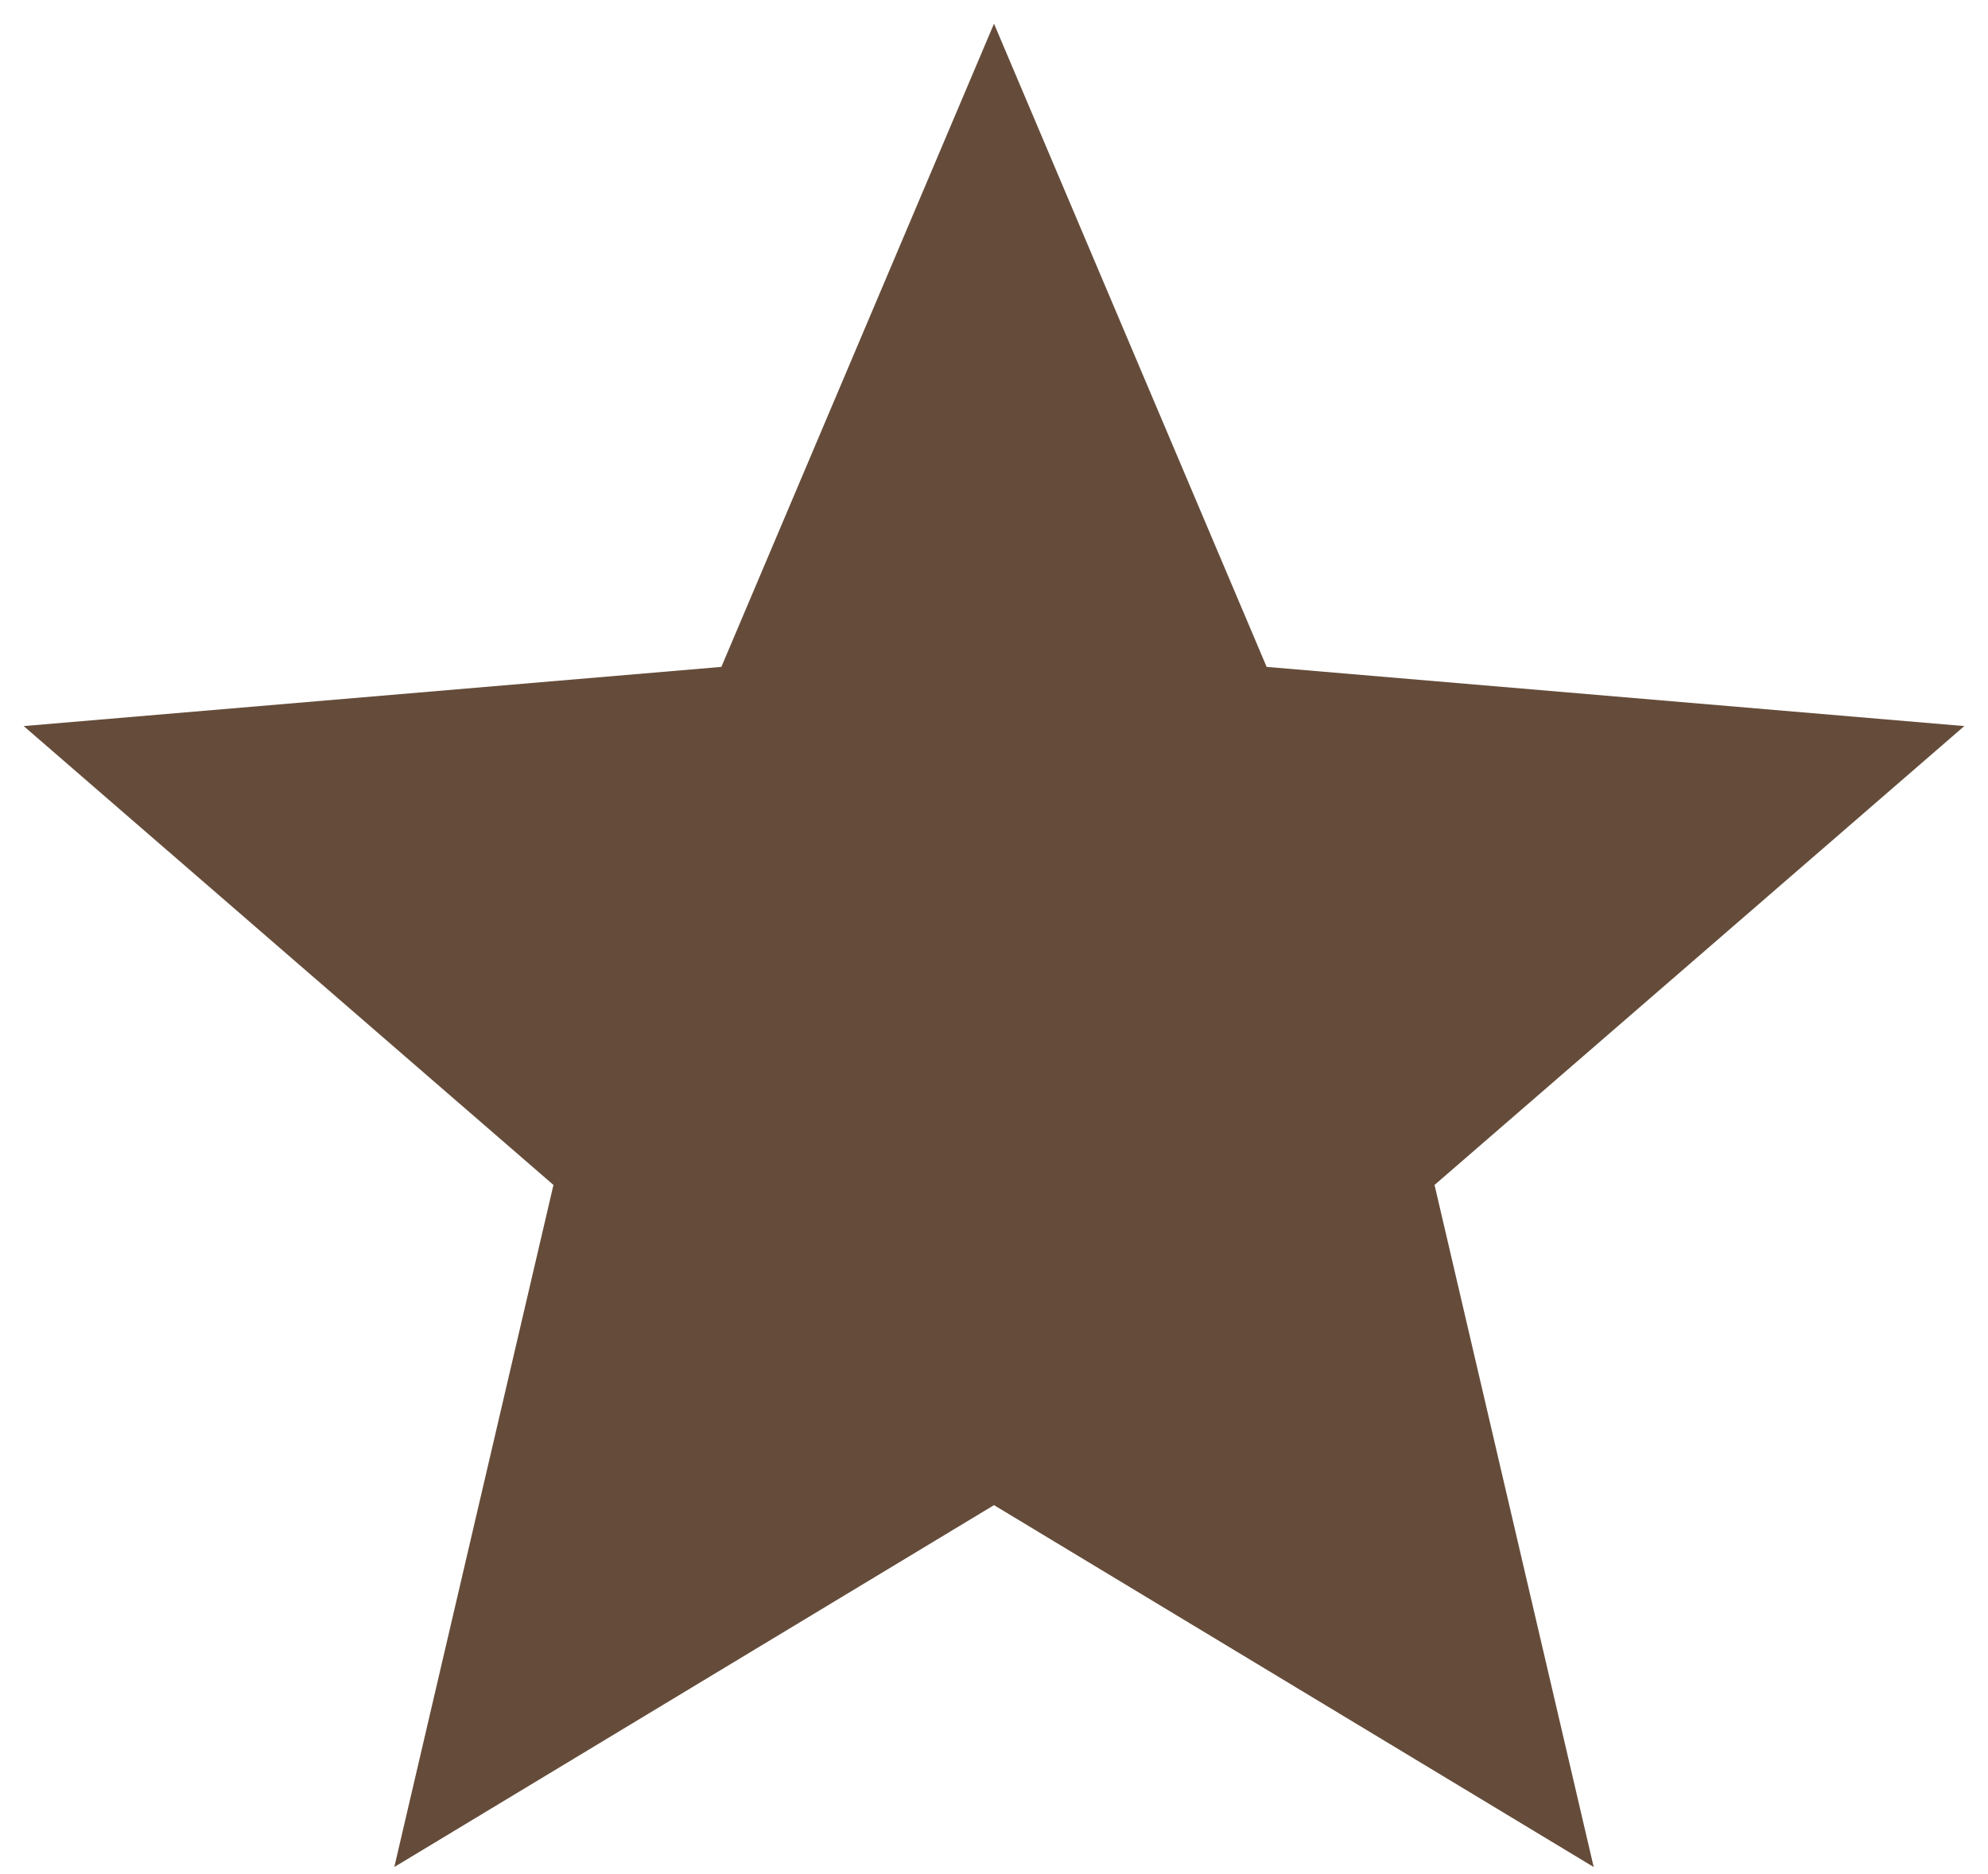 <svg width="35" height="33" fill="none" xmlns="http://www.w3.org/2000/svg"><path d="M17.5 26.503l10.558 6.372-2.802-12.01 9.327-8.08L22.3 11.743 17.5.417l-4.8 11.326L.417 12.785l9.327 8.08-2.802 12.01L17.5 26.503z" fill="#654C3A"/></svg>